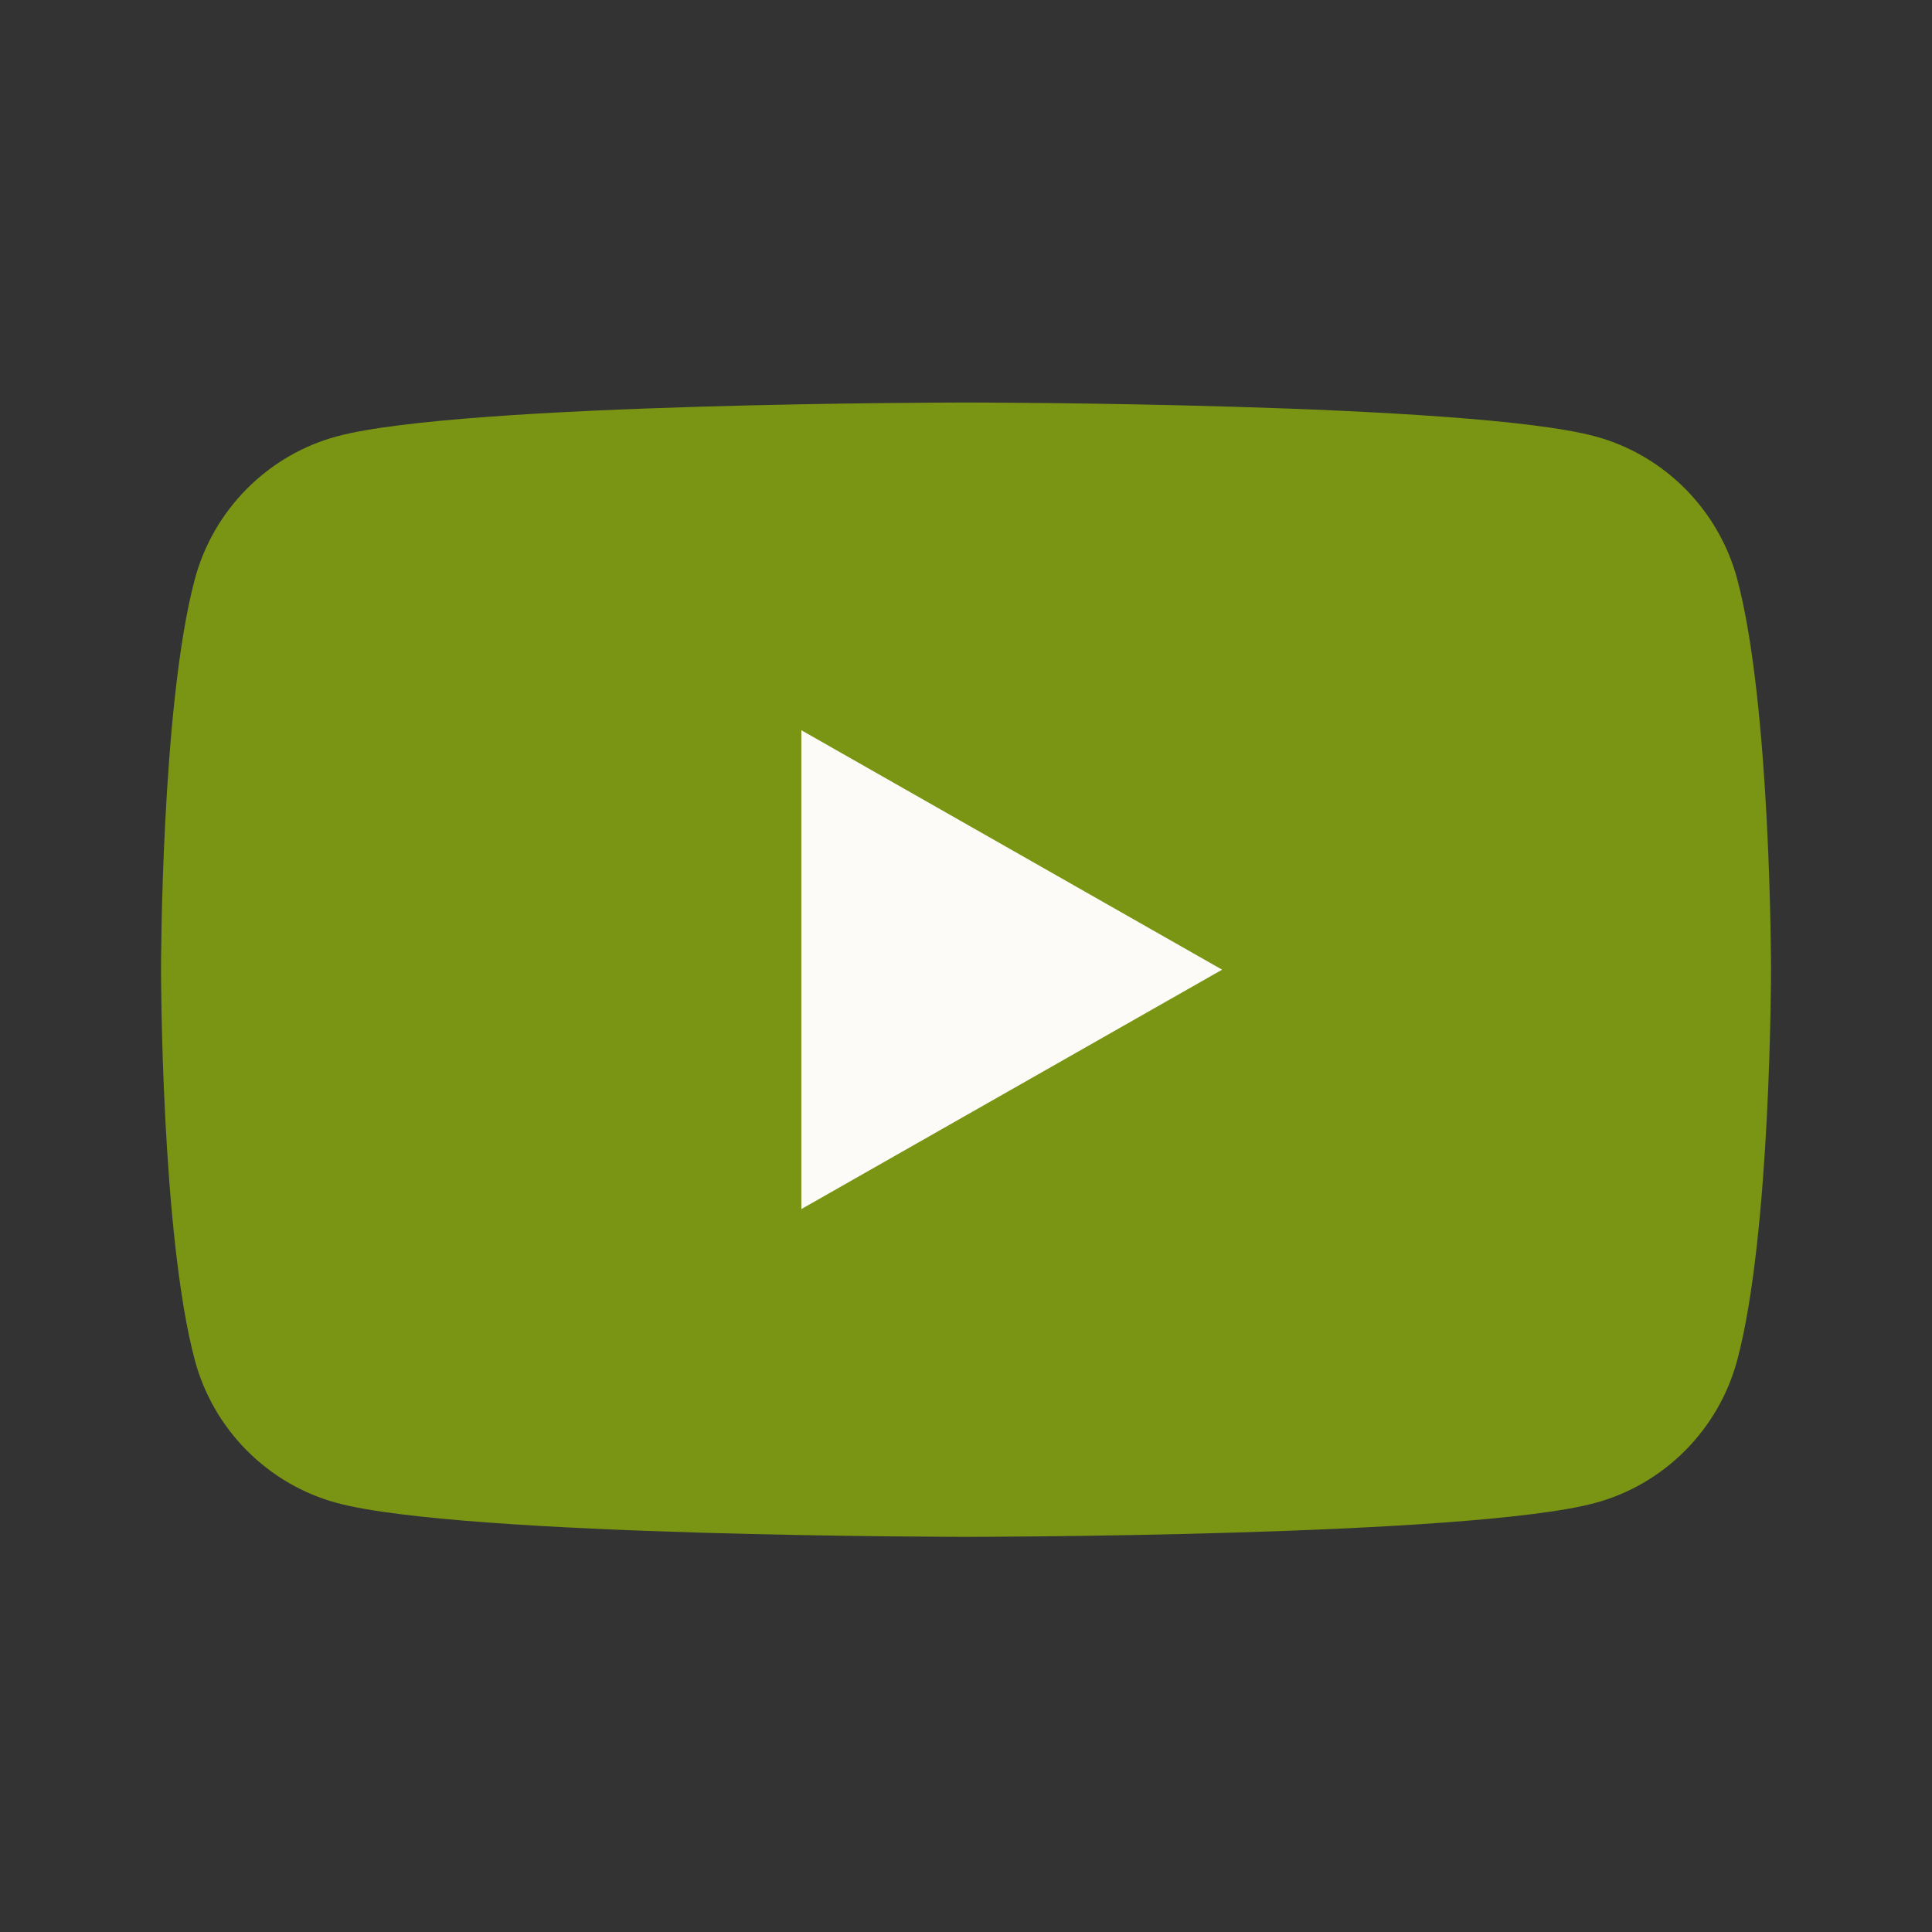 <svg width="32" height="32" viewBox="0 0 32 32" fill="none" xmlns="http://www.w3.org/2000/svg">
<rect x="0" y="0" width="32" height="32" fill="#333333" stroke="none"/>
<g id="Logo / YouTube">
<path id="Youtube BG" d="M28.776 9.6C28.47 8.446 27.566 7.536 26.419 7.227C24.338 6.667 16 6.667 16 6.667C16 6.667 7.661 6.667 5.582 7.227C4.435 7.536 3.531 8.446 3.225 9.6C2.667 11.693 2.667 16.061 2.667 16.061C2.667 16.061 2.667 20.427 3.225 22.521C3.531 23.676 4.435 24.585 5.582 24.894C7.662 25.455 16 25.455 16 25.455C16 25.455 24.34 25.455 26.419 24.894C27.566 24.585 28.47 23.676 28.776 22.521C29.334 20.429 29.334 16.061 29.334 16.061C29.334 16.061 29.334 11.694 28.776 9.6Z" fill="#799513"/>
<path id="Youtube Play" d="M13.273 20.026V12.095L20.242 16.061L13.273 20.026Z" fill="#FCFBF8"/>
</g>
</svg>

